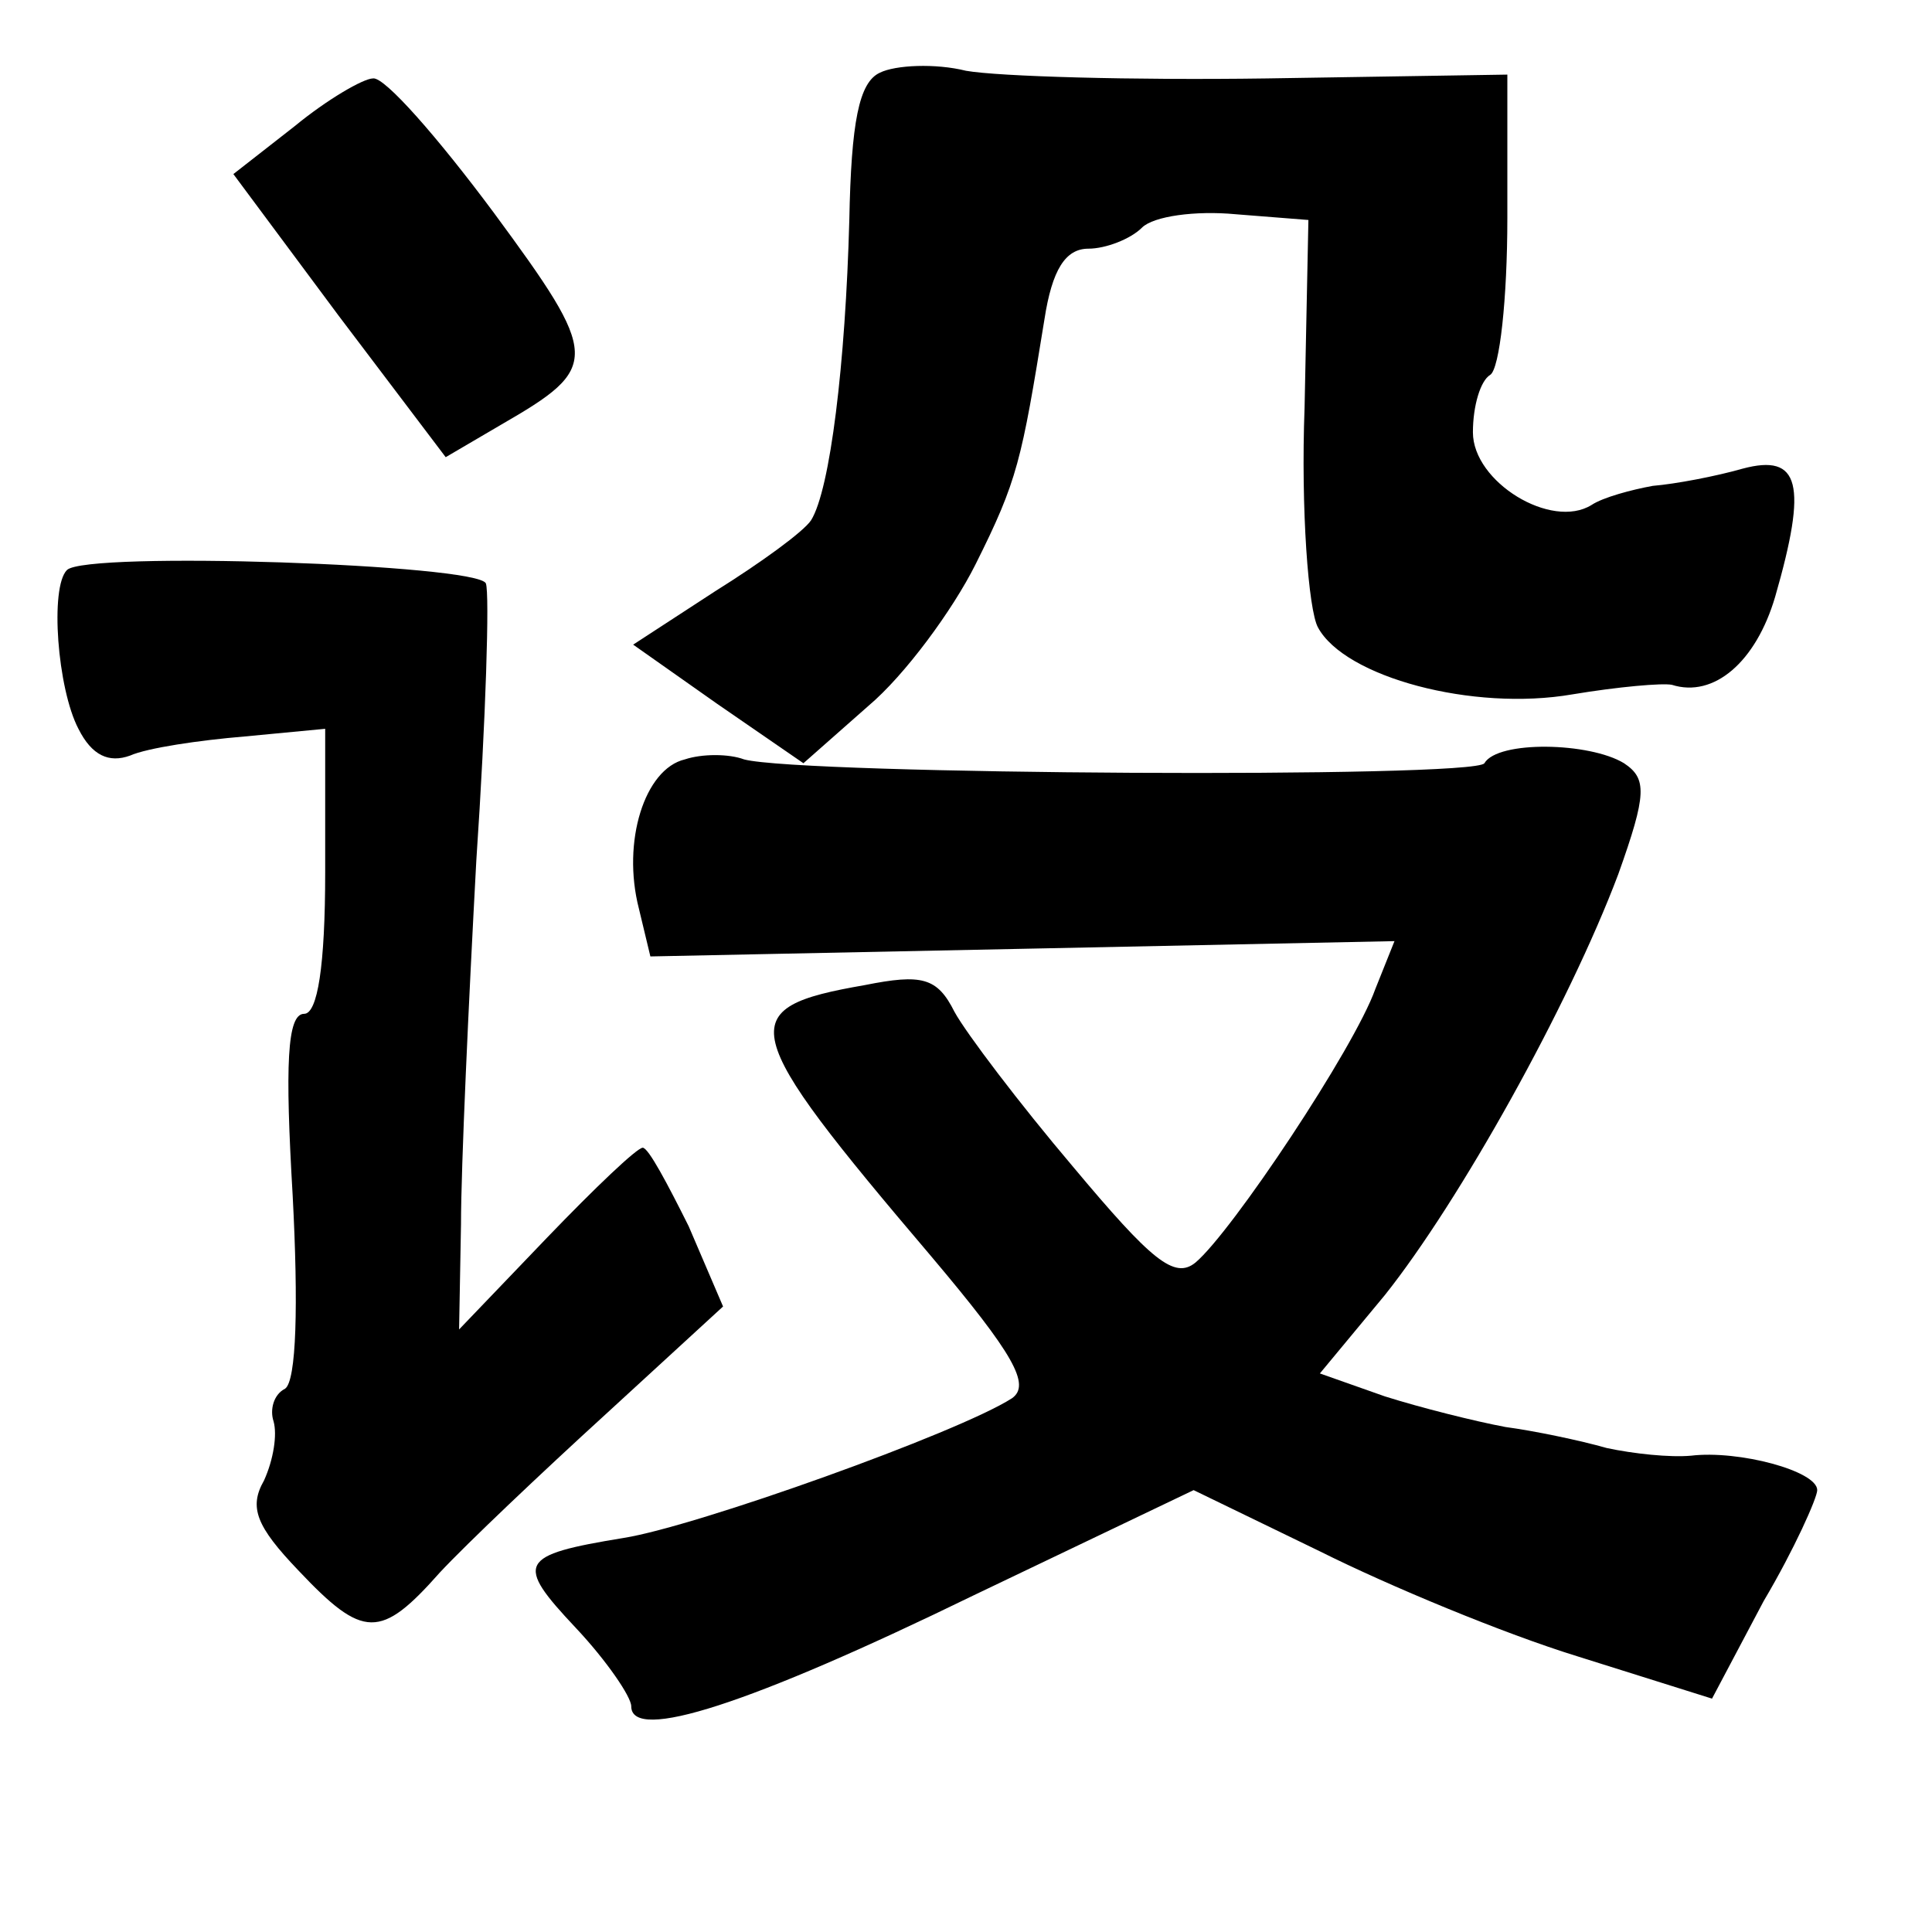 <?xml version="1.0" standalone="no"?>
<!DOCTYPE svg PUBLIC "-//W3C//DTD SVG 20010904//EN"
 "http://www.w3.org/TR/2001/REC-SVG-20010904/DTD/svg10.dtd">
<svg version="1.0" xmlns="http://www.w3.org/2000/svg"
 width="101pt" height="101pt" viewBox="0 0 101 101"
 preserveAspectRatio="xMidYMid meet">
<g transform="translate(0,101) scale(0.1,-0.1)"
fill="#000000" stroke="none">
<path d="M460 972 c-11 -5 -15 -26 -16 -77 -2 -75 -10 -141 -20 -157 -4 -6
-26 -22 -50 -37 l-43 -28 44 -31 45 -31 34 30 c19 16 44 50 56 74 22 44 24 54
36 128 4 26 11 37 23 37 9 0 22 5 28 11 6 6 28 9 49 7 l38 -3 -2 -98 c-2 -53
2 -106 7 -115 14 -26 81 -44 133 -35 24 4 47 6 52 5 22 -7 44 12 54 46 17 59
13 75 -17 67 -14 -4 -35 -8 -47 -9 -11 -2 -26 -6 -32 -10 -21 -13 -62 12 -62
38 0 14 4 27 9 30 5 3 9 40 9 82 l0 75 -126 -2 c-70 -1 -140 1 -157 4 -16 4
-37 3 -45 -1z"/>
<path d="M154 944 l-32 -25 55 -74 56 -74 29 17 c52 30 52 35 -4 111 -29 39
-57 71 -63 70 -5 0 -24 -11 -41 -25z"/>
<path d="M35 712 c-9 -9 -5 -62 6 -83 7 -14 16 -18 27 -14 9 4 36 8 60 10 l42
4 0 -75 c0 -49 -4 -74 -11 -74 -9 0 -10 -27 -6 -95 3 -57 2 -97 -4 -101 -6 -3
-8 -11 -6 -17 2 -7 0 -20 -5 -31 -8 -14 -4 -24 18 -47 34 -36 43 -36 74 -1 14
15 53 52 87 83 l61 56 -18 42 c-11 22 -21 41 -24 41 -3 0 -25 -21 -50 -47
l-46 -48 1 55 c0 30 4 116 8 190 5 74 7 140 5 145 -4 10 -209 17 -219 7z"/>
<path d="M358 613 c-21 -5 -33 -43 -24 -78 l6 -25 195 4 194 4 -10 -25 c-11
-31 -75 -127 -94 -143 -11 -9 -23 1 -64 50 -28 33 -56 70 -62 81 -9 18 -17 20
-47 14 -69 -12 -67 -22 35 -142 43 -51 52 -67 42 -74 -28 -18 -165 -67 -203
-73 -55 -9 -57 -13 -25 -47 16 -17 29 -36 29 -41 0 -19 62 1 179 58 l115 55
66 -32 c36 -18 96 -43 135 -55 l70 -22 27 51 c16 27 28 54 28 58 0 10 -41 21
-66 18 -11 -1 -30 1 -44 4 -14 4 -38 9 -53 11 -16 3 -44 10 -63 16 l-34 12 34
41 c39 49 96 151 122 220 15 42 15 50 3 58 -18 11 -66 12 -73 0 -5 -8 -357 -6
-387 2 -8 3 -22 3 -31 0z"/>
</g>
</svg>
